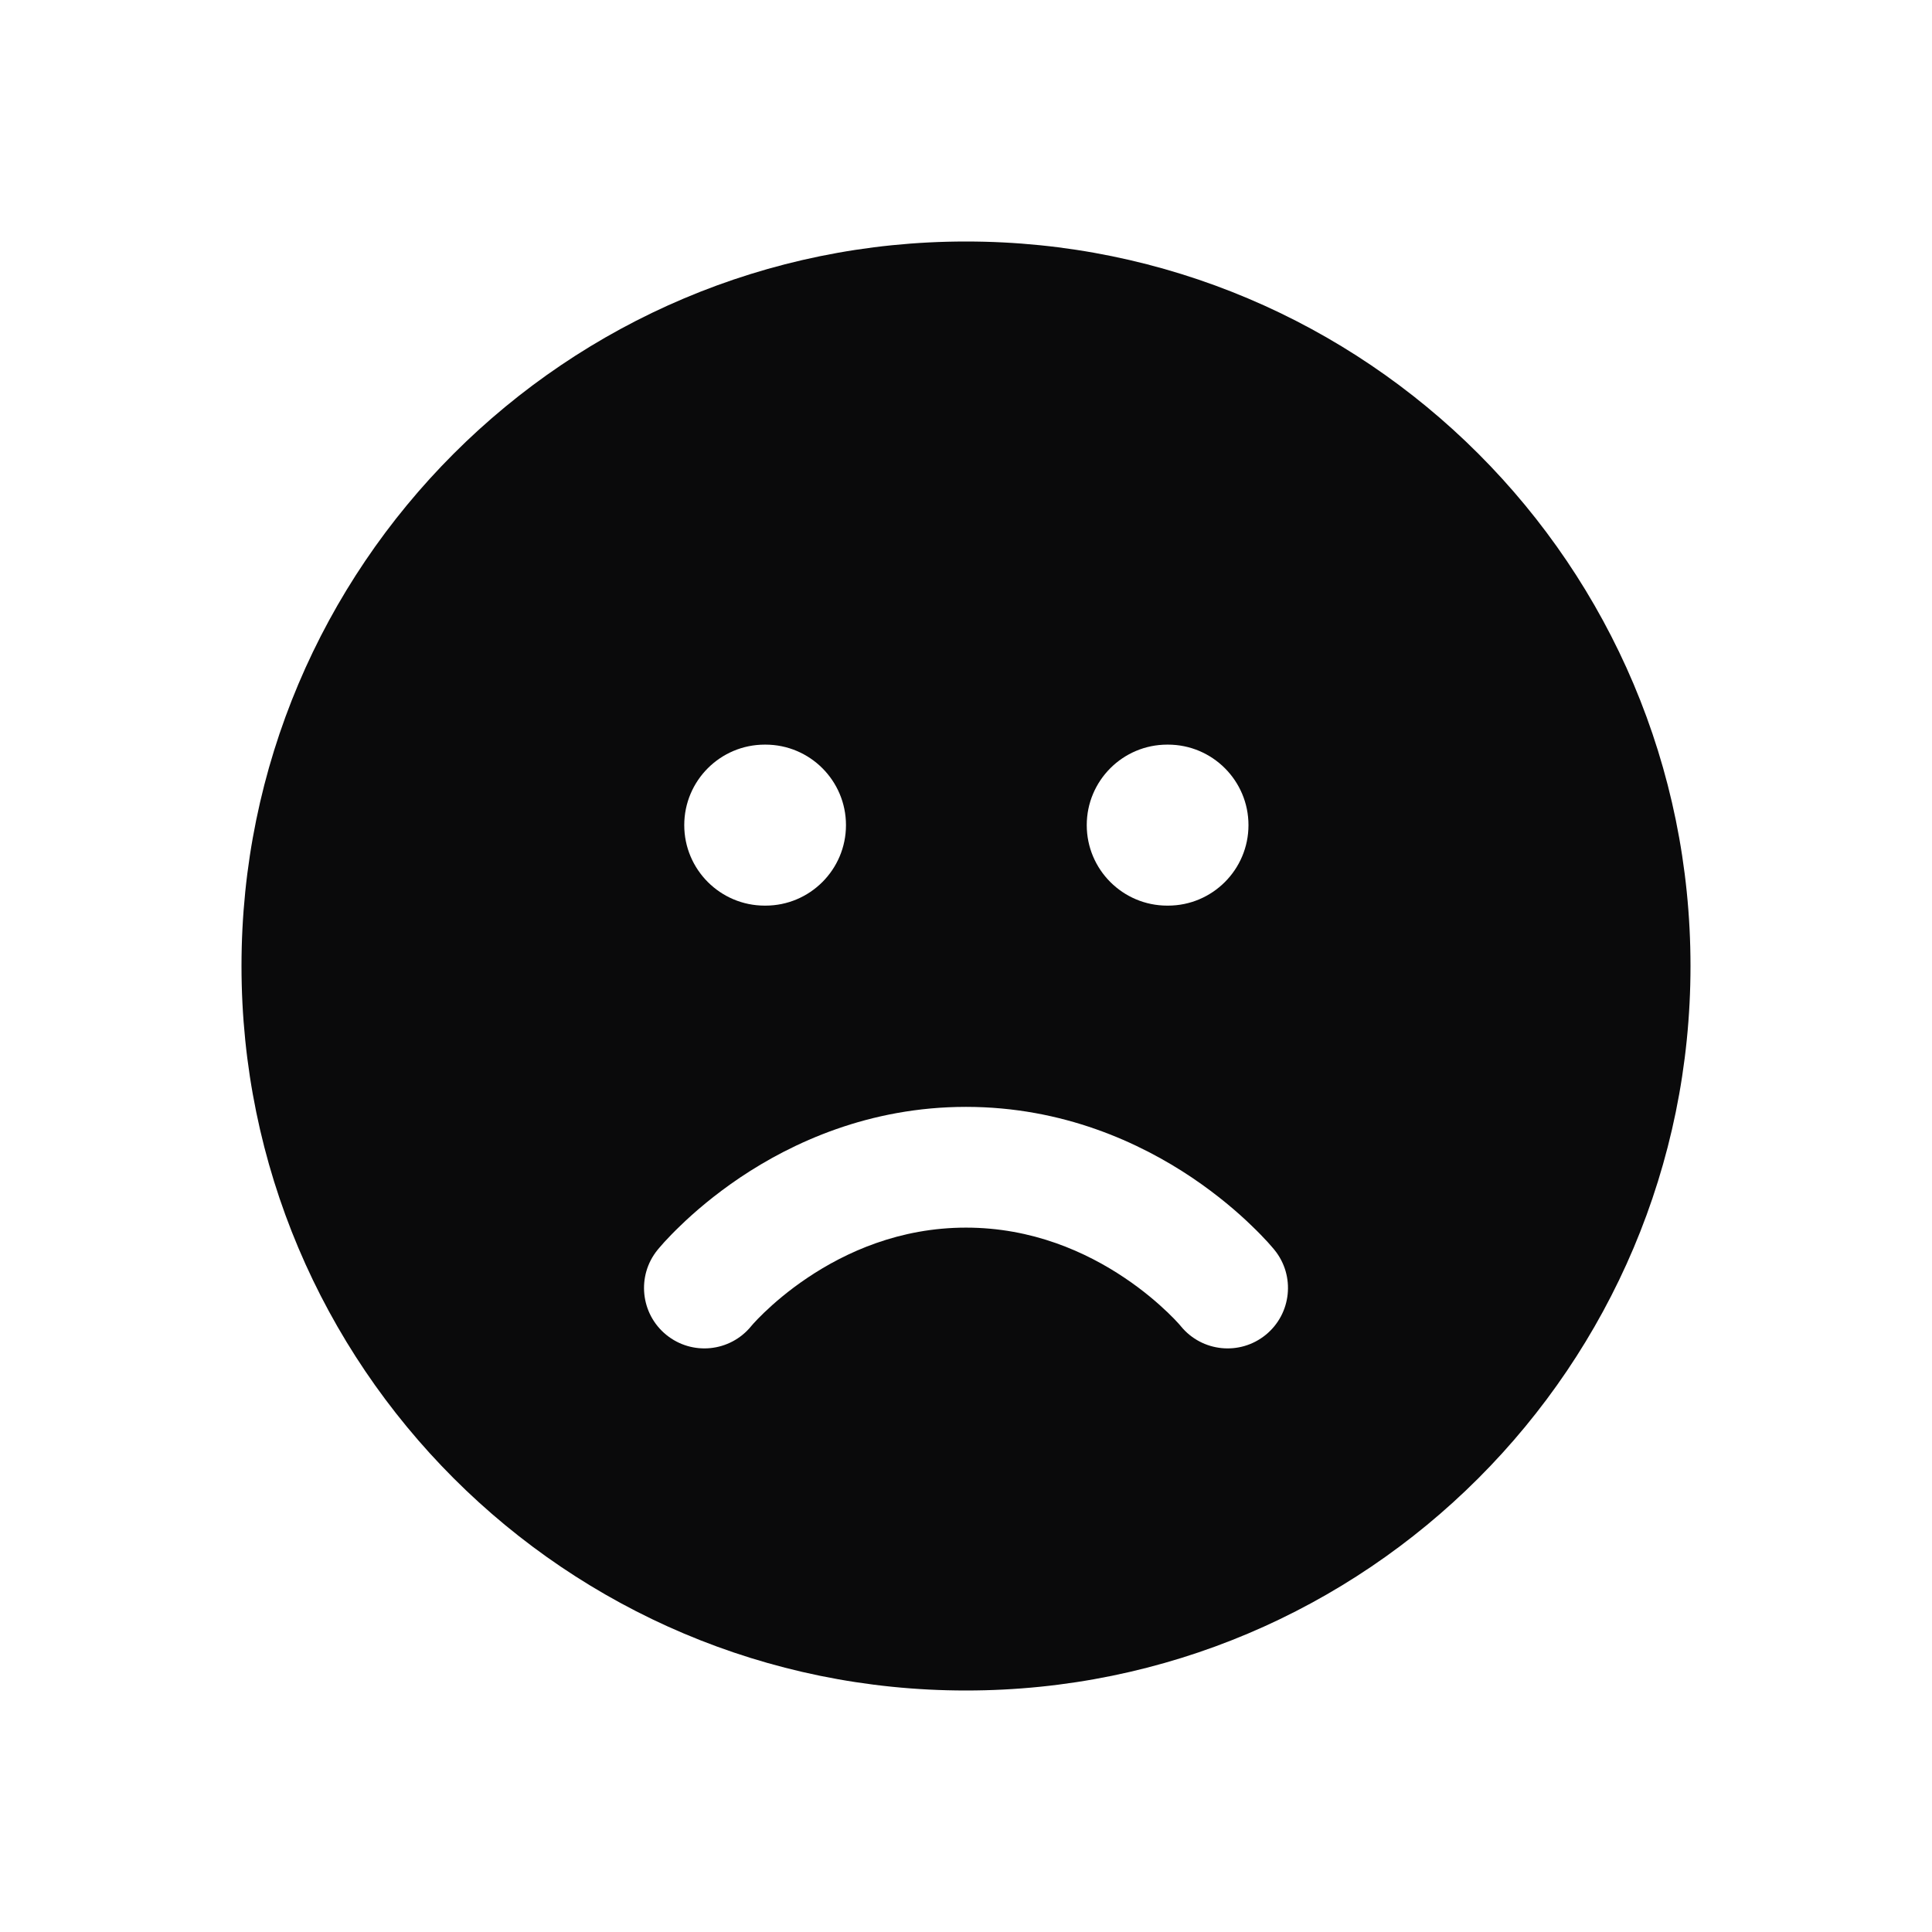 <svg width="24" height="24" viewBox="0 0 24 24" fill="none" xmlns="http://www.w3.org/2000/svg">
<path fill-rule="evenodd" clip-rule="evenodd" d="M21 12C21 16.971 16.971 21 12 21C7.029 21 3 16.971 3 12C3 7.029 7.029 3 12 3C16.971 3 21 7.029 21 12ZM9.5 9.25C8.948 9.25 8.5 9.698 8.5 10.25C8.5 10.802 8.948 11.25 9.5 11.25H9.509C10.061 11.25 10.509 10.802 10.509 10.25C10.509 9.698 10.061 9.25 9.509 9.25H9.5ZM8.277 16.582C8.598 16.843 9.068 16.795 9.33 16.476L9.334 16.471C9.338 16.466 9.348 16.455 9.361 16.44C9.388 16.41 9.432 16.364 9.492 16.306C9.613 16.19 9.795 16.031 10.031 15.873C10.506 15.554 11.175 15.25 12 15.25C12.825 15.25 13.494 15.554 13.969 15.873C14.205 16.031 14.387 16.19 14.508 16.306C14.568 16.364 14.612 16.41 14.639 16.44C14.652 16.455 14.662 16.466 14.666 16.471L14.67 16.476C14.932 16.795 15.402 16.843 15.723 16.582C16.044 16.321 16.093 15.848 15.832 15.527L15.25 16C15.832 15.527 15.832 15.527 15.832 15.527L15.831 15.526L15.83 15.525L15.828 15.522L15.822 15.515L15.805 15.495C15.791 15.479 15.772 15.457 15.749 15.431C15.701 15.379 15.634 15.308 15.548 15.226C15.377 15.06 15.127 14.844 14.805 14.627C14.162 14.196 13.206 13.75 12 13.75C10.794 13.75 9.838 14.196 9.195 14.627C8.873 14.844 8.623 15.06 8.452 15.226C8.366 15.308 8.299 15.379 8.251 15.431C8.228 15.457 8.209 15.479 8.195 15.495L8.178 15.515L8.172 15.522L8.17 15.525L8.169 15.526L8.168 15.527C8.168 15.527 8.168 15.527 8.75 16L8.168 15.527C7.907 15.848 7.956 16.321 8.277 16.582ZM13.5 10.25C13.5 9.698 13.948 9.25 14.5 9.25H14.509C15.061 9.25 15.509 9.698 15.509 10.25C15.509 10.802 15.061 11.25 14.509 11.25H14.5C13.948 11.25 13.5 10.802 13.5 10.25Z" fill="#0A0A0B"/>
</svg>
